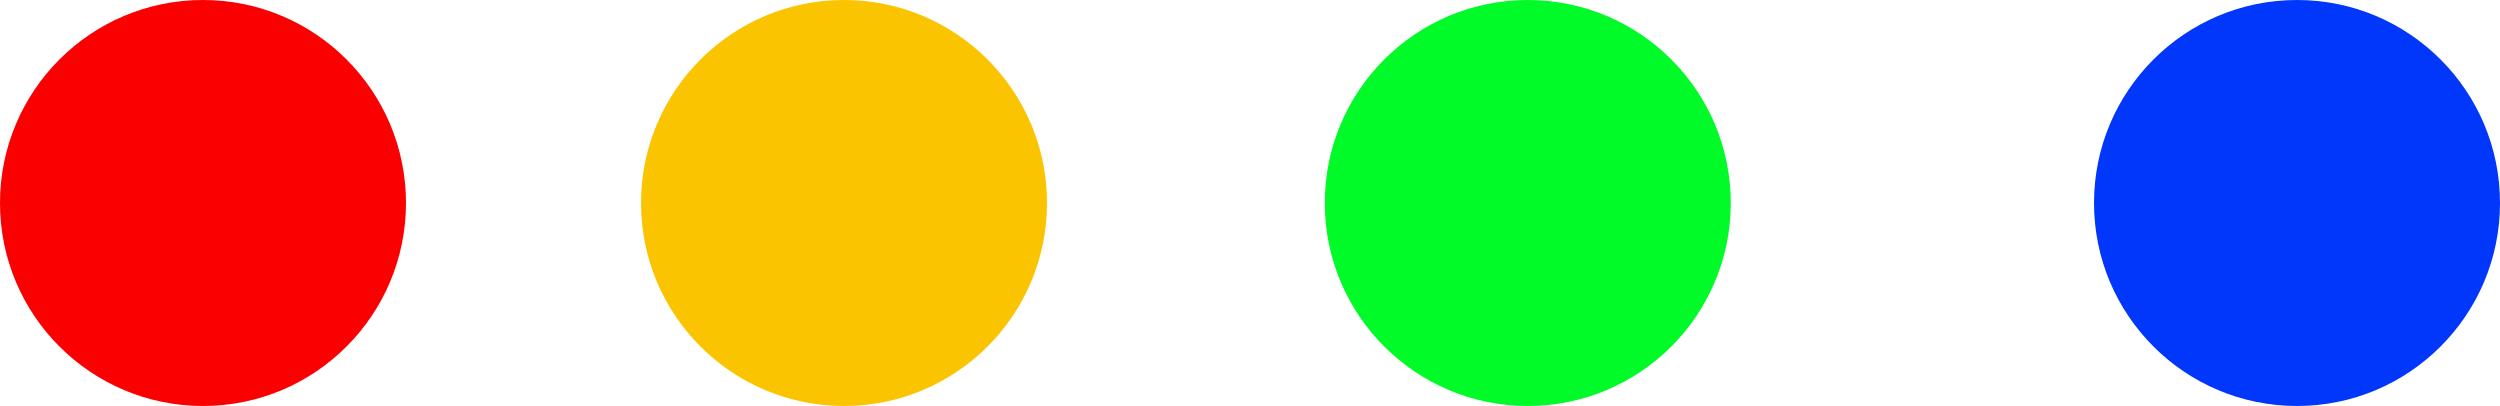 <svg width="117" height="19" viewBox="0 0 117 19" fill="none" xmlns="http://www.w3.org/2000/svg">
<circle cx="9.5" cy="9.5" r="9.5" fill="#FB0000"/>
<circle cx="39.5" cy="9.5" r="9.5" fill="#FBC400"/>
<circle cx="71.5" cy="9.5" r="9.5" fill="#00FB28"/>
<circle cx="107.5" cy="9.5" r="9.5" fill="#0037FB"/>
</svg>
